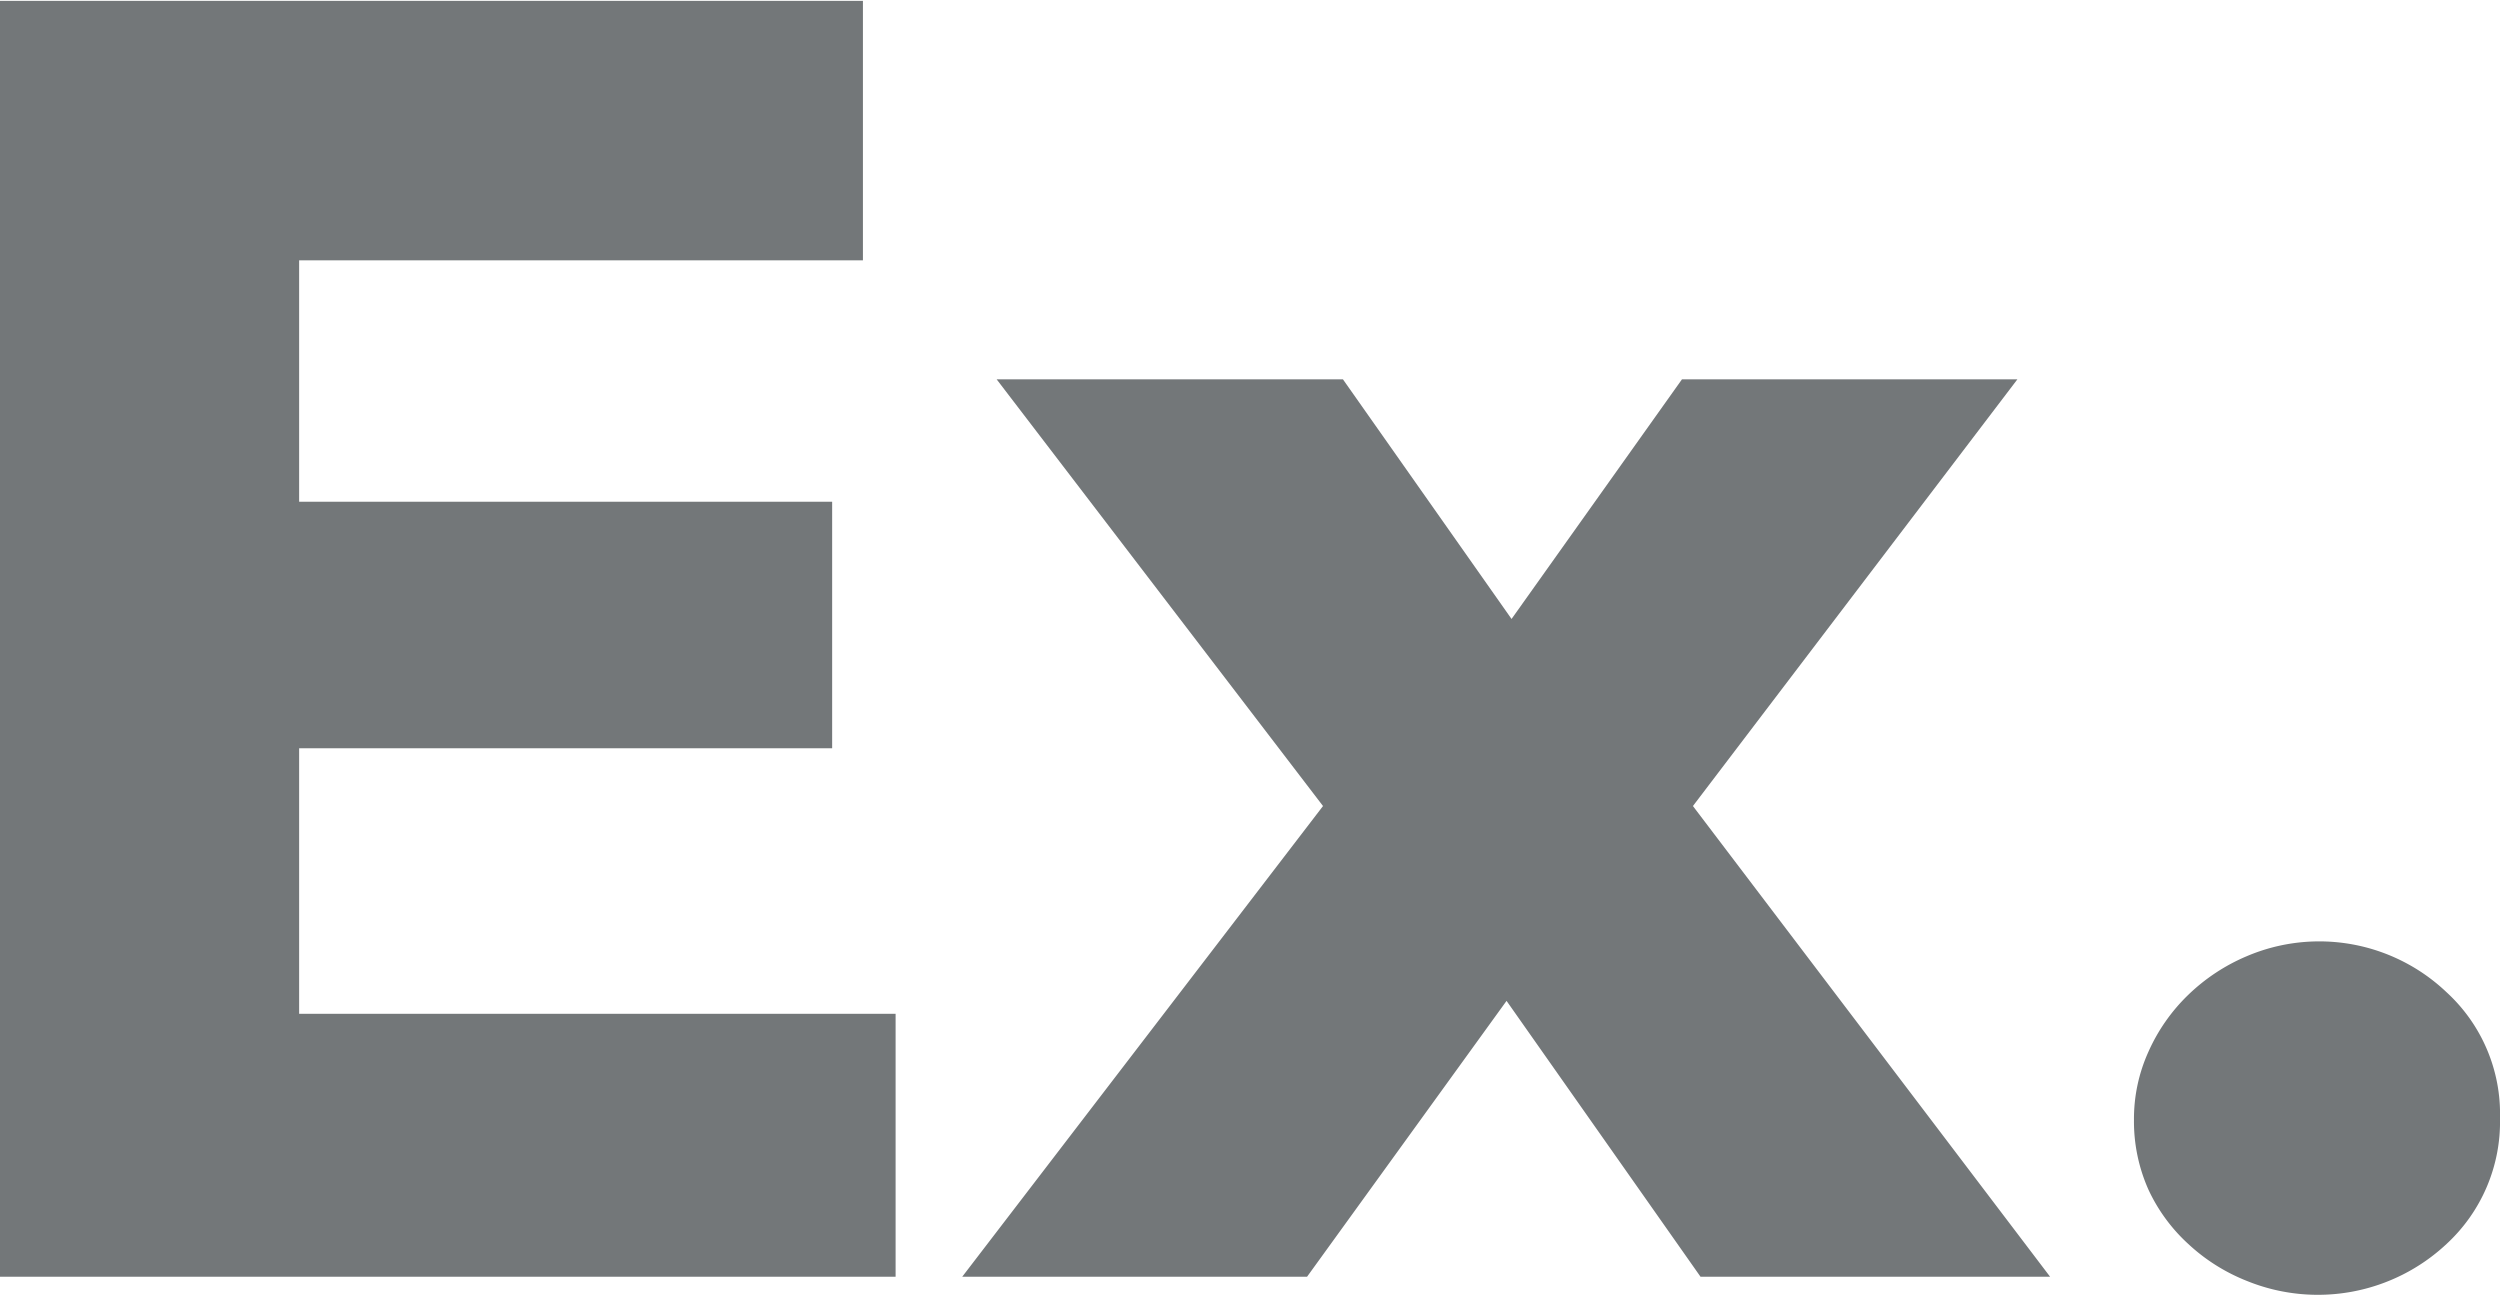<svg xmlns="http://www.w3.org/2000/svg" width="29" height="15.03" viewBox="0 0 29 15.03">
  <defs>
    <style>
      .cls-1 {
        fill: #737779;
        fill-rule: evenodd;
      }
    </style>
  </defs>
  <path class="cls-1" d="M24,1291.75v-14.8H34.01v3.01H27.47v2.8h6.183v2.86H27.47v3.08h6.919v3.05H24Zm19.726,0-2.25-3.2-2.314,3.2h-4l4.185-5.46-3.786-4.95h4.017l1.956,2.78,1.977-2.78h3.891l-3.764,4.95,4.143,5.46H43.726ZM53,1289.91a1.929,1.929,0,0,1-.62,1.46,2.184,2.184,0,0,1-2.313.43,2.165,2.165,0,0,1-.683-0.43,1.985,1.985,0,0,1-.462-0.63,1.946,1.946,0,0,1-.168-0.81,1.887,1.887,0,0,1,.168-0.79,2.11,2.11,0,0,1,.462-0.66,2.219,2.219,0,0,1,.683-0.45,2.143,2.143,0,0,1,2.313.42A1.914,1.914,0,0,1,53,1289.91Z" transform="translate(-24 -1276.94)"/>
</svg>

